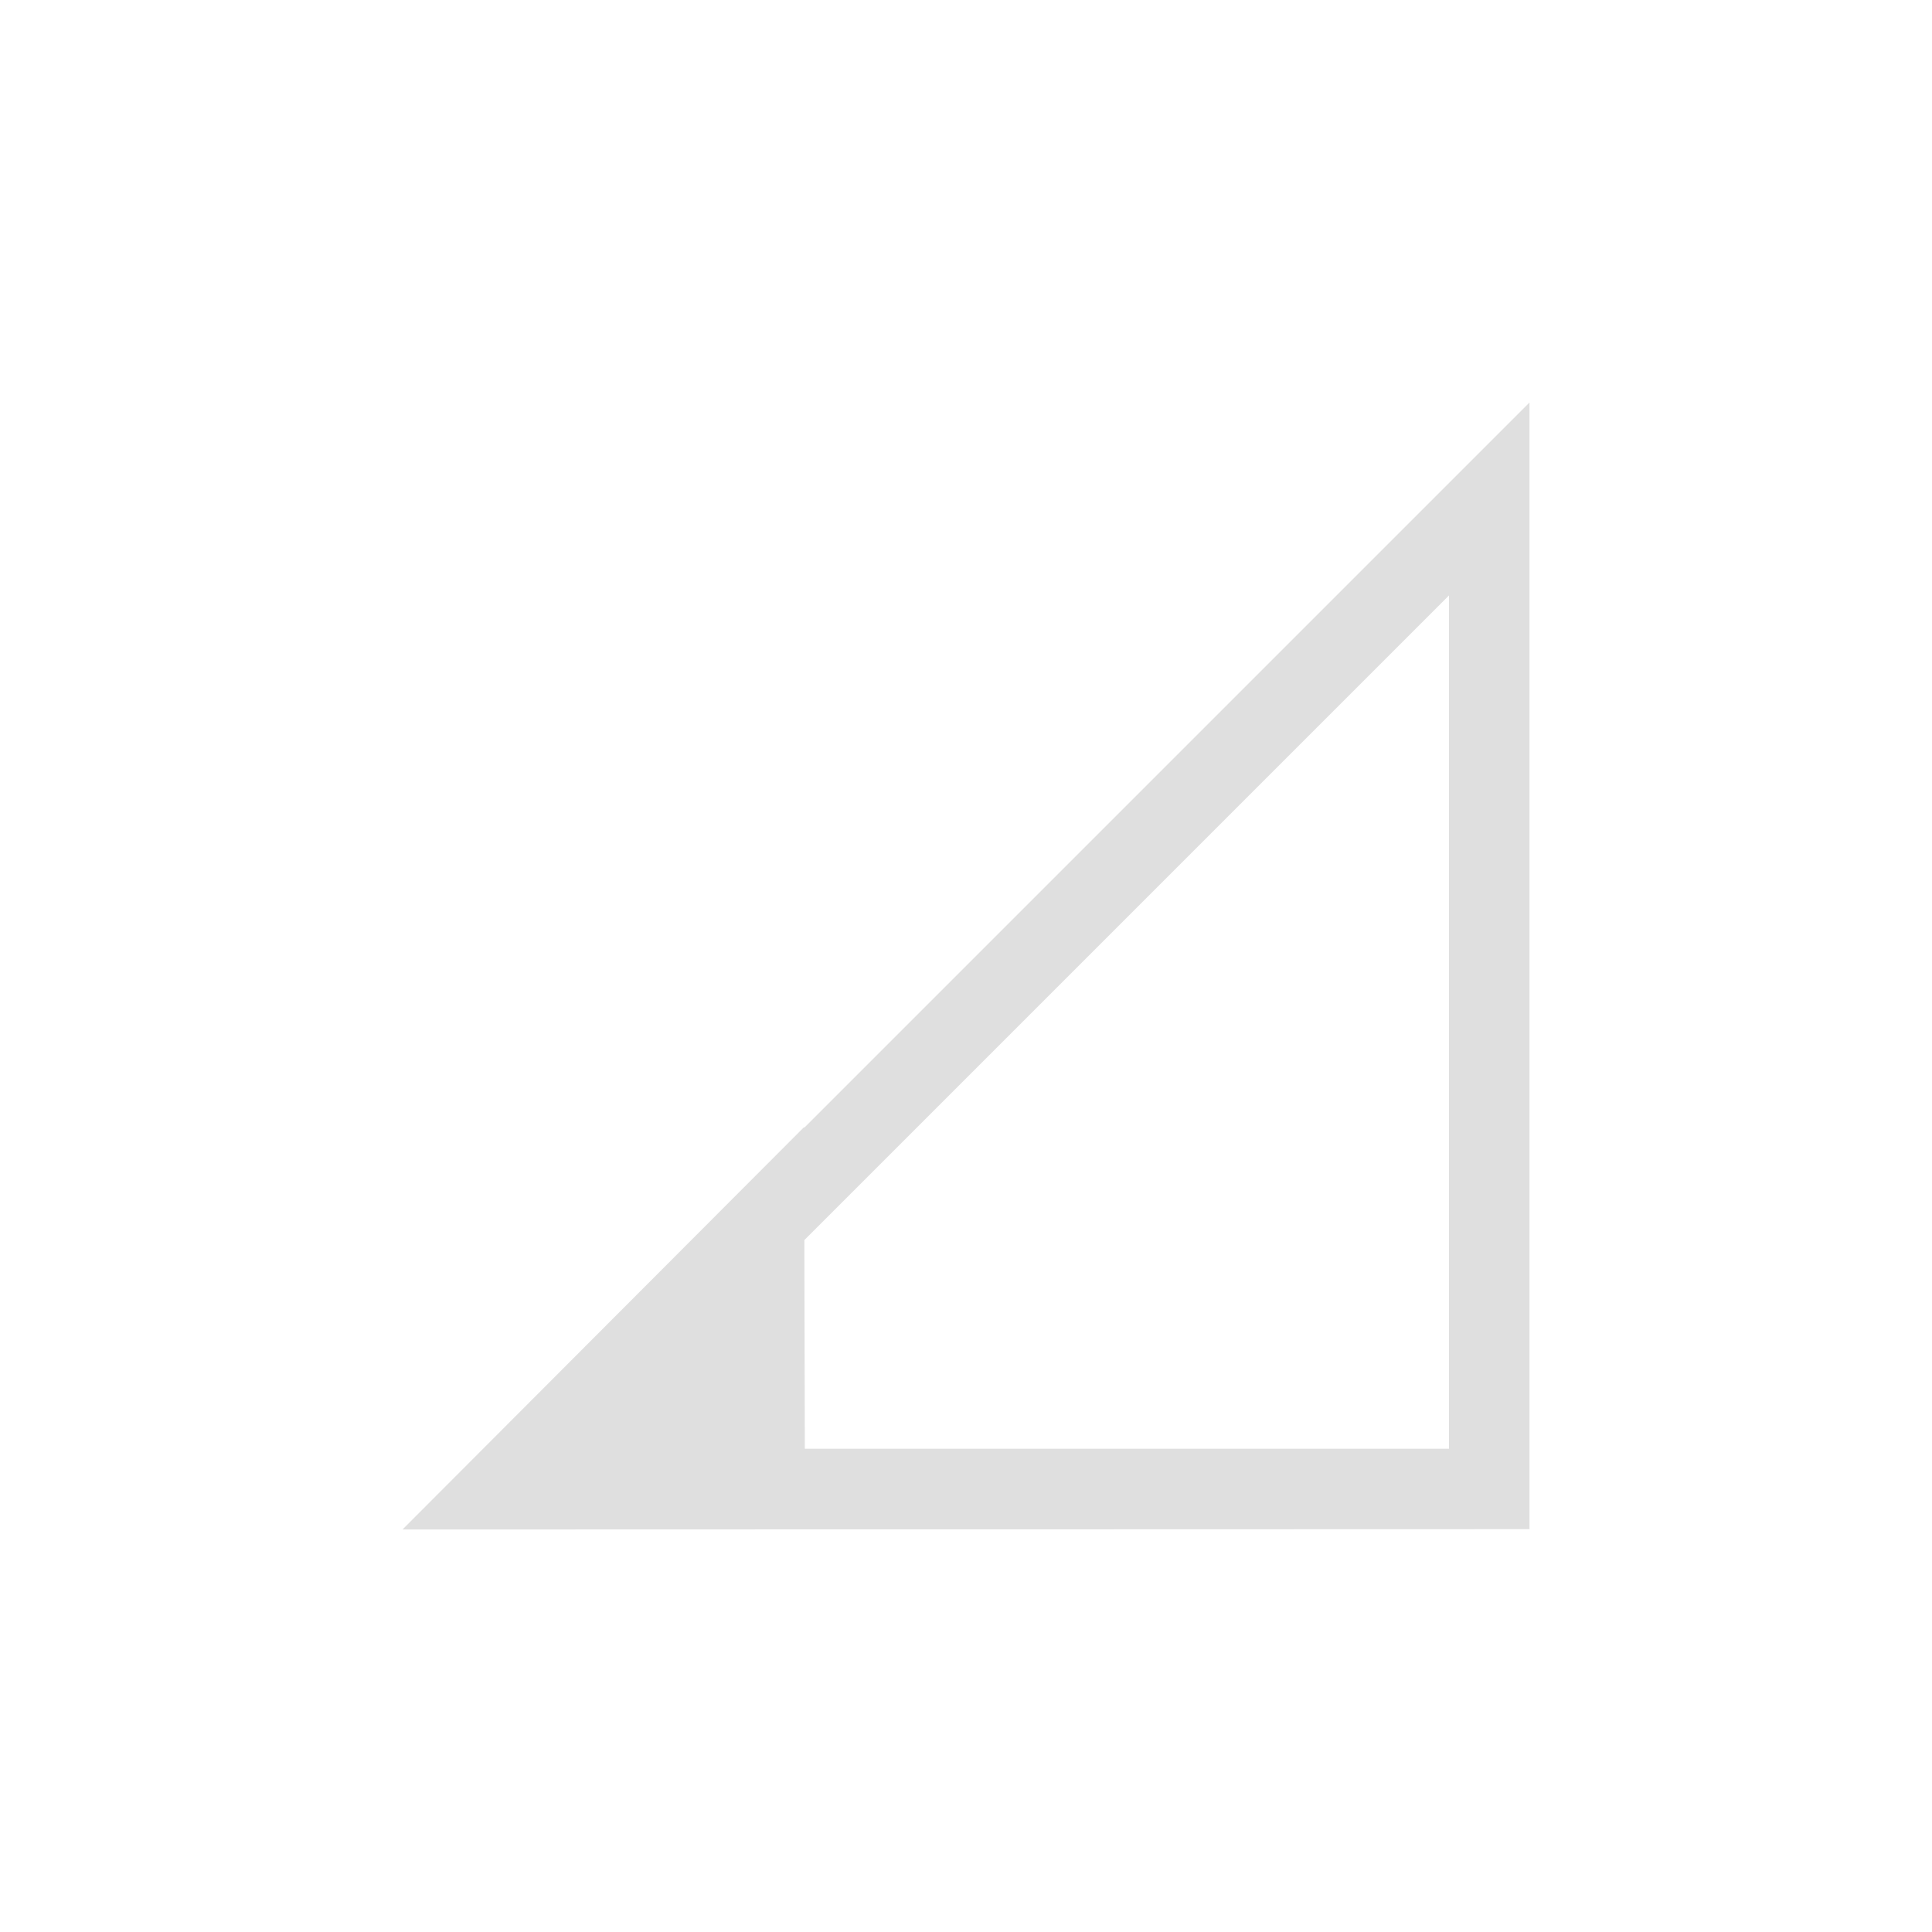 <svg width="24" height="24" version="1.1" xmlns="http://www.w3.org/2000/svg">
<defs>
<style id="current-color-scheme" type="text/css">.ColorScheme-Text { color:#dfdfdf; } .ColorScheme-Highlight { color:#4285f4; }</style>
</defs>
<path d="m19 5-9.01 9.01v-0.01l-4.99 5 14-0.004v-13.996zm-1 2.397v10.6h-8.002l-0.006-2.592 8.008-8.008z" fill="#dfdfdf"/>
</svg>
